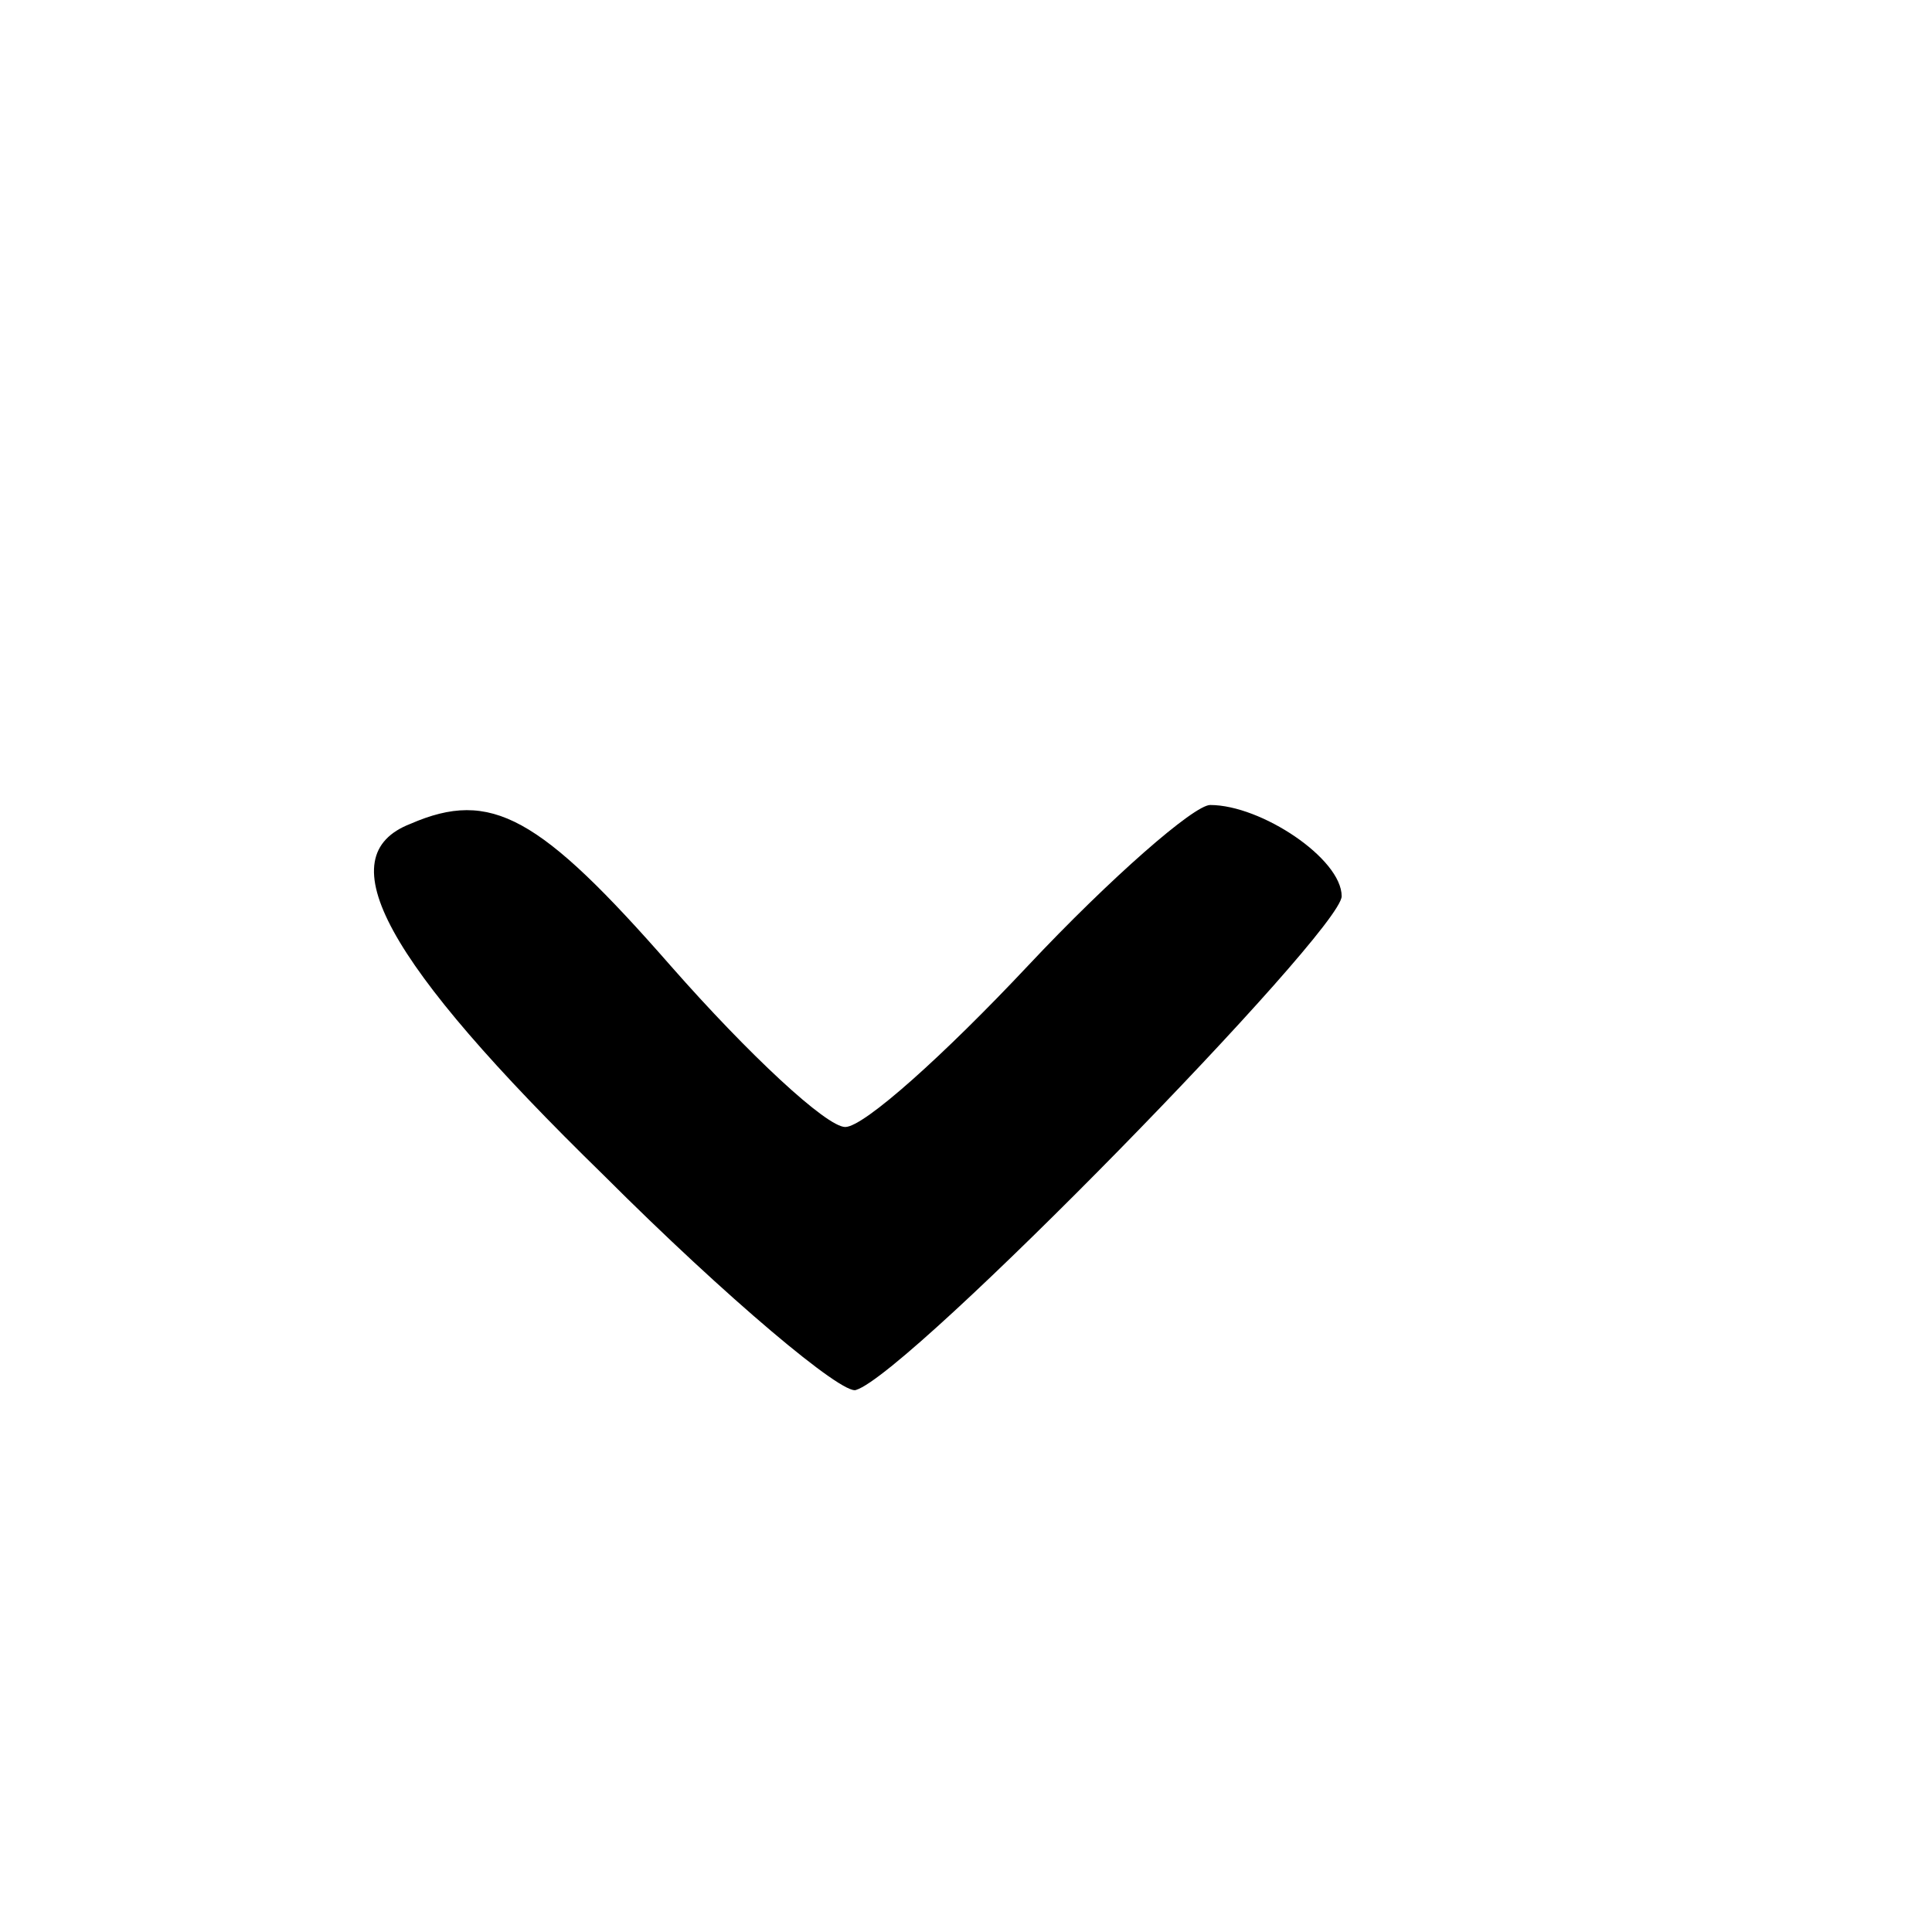 <?xml version="1.0" standalone="no"?>
<!DOCTYPE svg PUBLIC "-//W3C//DTD SVG 20010904//EN"
 "http://www.w3.org/TR/2001/REC-SVG-20010904/DTD/svg10.dtd">
<svg version="1.0" xmlns="http://www.w3.org/2000/svg"
 width="72pt" height="72pt" viewBox="0 0 72 72"
 preserveAspectRatio="xMidYMid meet">
<g transform="translate(0,72) scale(0.1,-0.1)"
fill="#000000" stroke="none">
<path d="M153 413 c-31 -12 -10 -51 72 -131 46 -46 89 -82 94 -80 20 6 181
171 181 184 0 14 -30 34 -49 34 -6 0 -37 -27 -68 -60 -31 -33 -61 -60 -68 -60
-7 0 -36 27 -65 60 -49 56 -67 66 -97 53z"/>
</g>
</svg>
